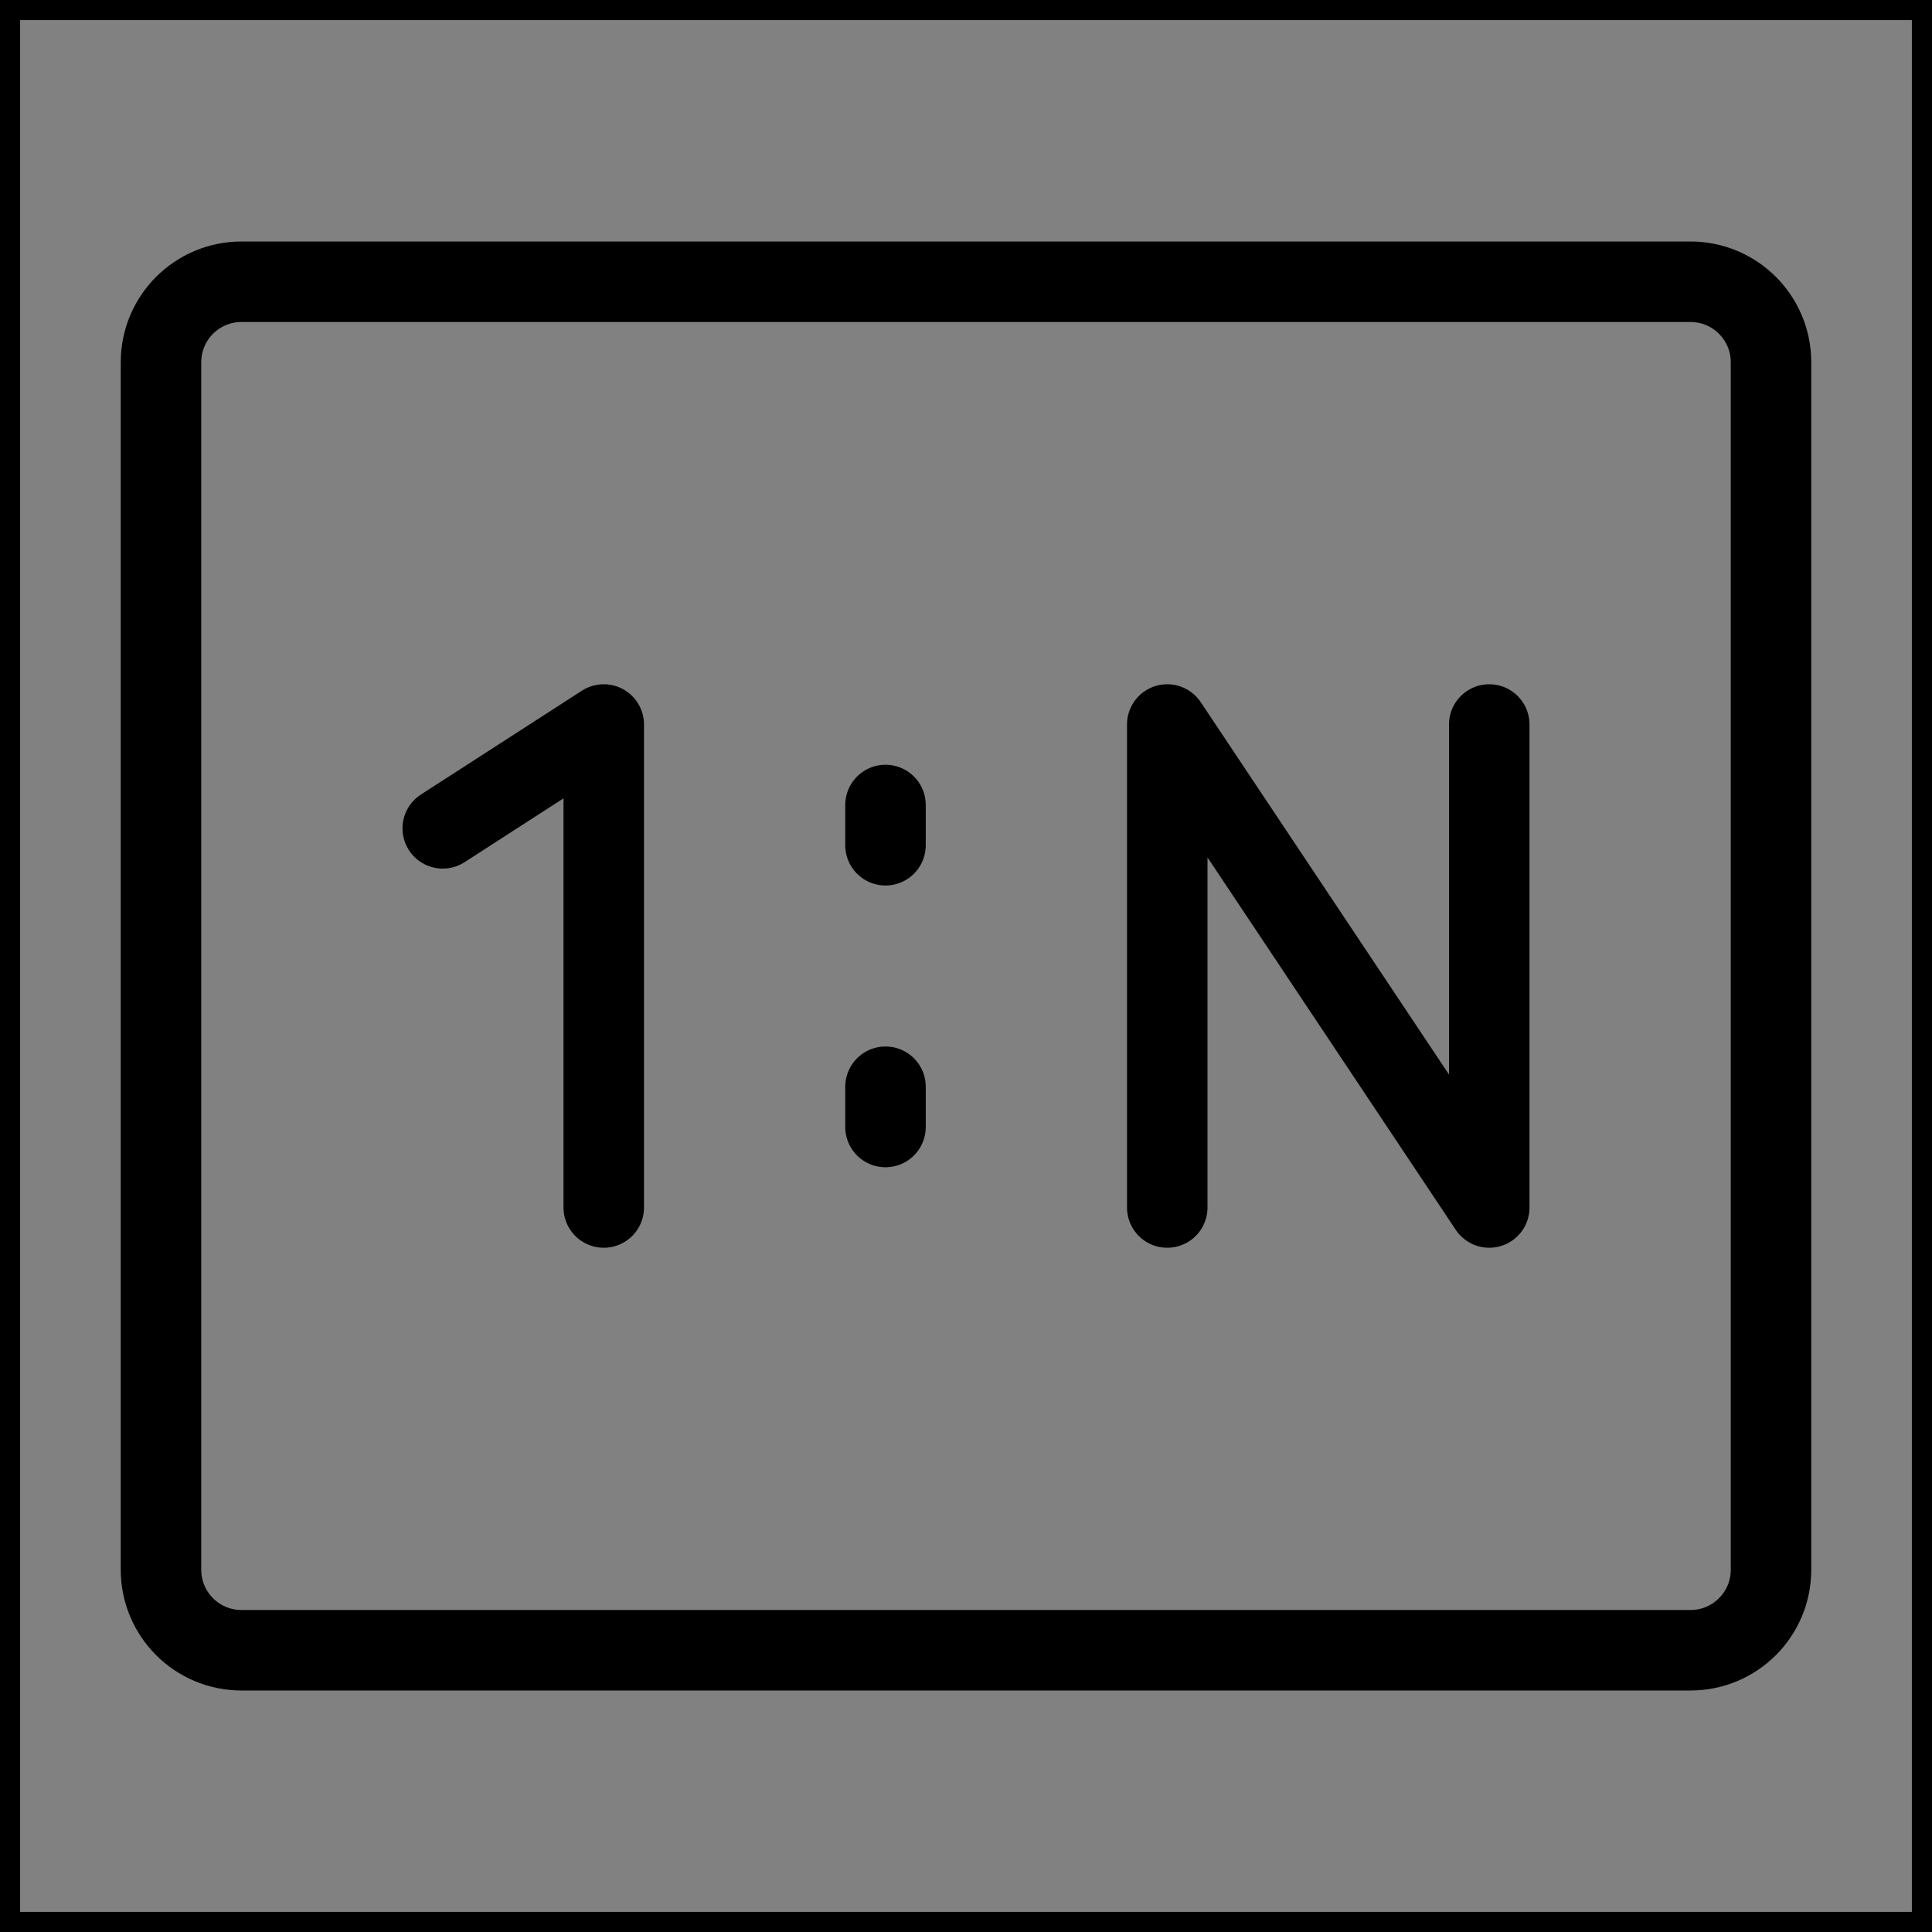 <svg viewBox="0 0 48 48" fill="none" xmlns="http://www.w3.org/2000/svg" stroke="currentColor"><rect x="0" y="0" width="48" height="48" fill="#808080" stroke="none"/><rect width="48" height="48" fill="white" fill-opacity="0.01"/><path d="M42 7H6C4.895 7 4 7.895 4 9V39C4 40.105 4.895 41 6 41H42C43.105 41 44 40.105 44 39V9C44 7.895 43.105 7 42 7Z" fill="none" stroke="currentColor" stroke-width="2"/><path d="M11 20.58L15 18V30" stroke="currentColor" stroke-width="2" stroke-linecap="round" stroke-linejoin="round"/><path d="M29 30V18L37 30V18" stroke="currentColor" stroke-width="2" stroke-linecap="round" stroke-linejoin="round"/><path d="M22 20V21" stroke="currentColor" stroke-width="2" stroke-linecap="round"/><path d="M22 27V28" stroke="currentColor" stroke-width="2" stroke-linecap="round"/></svg>